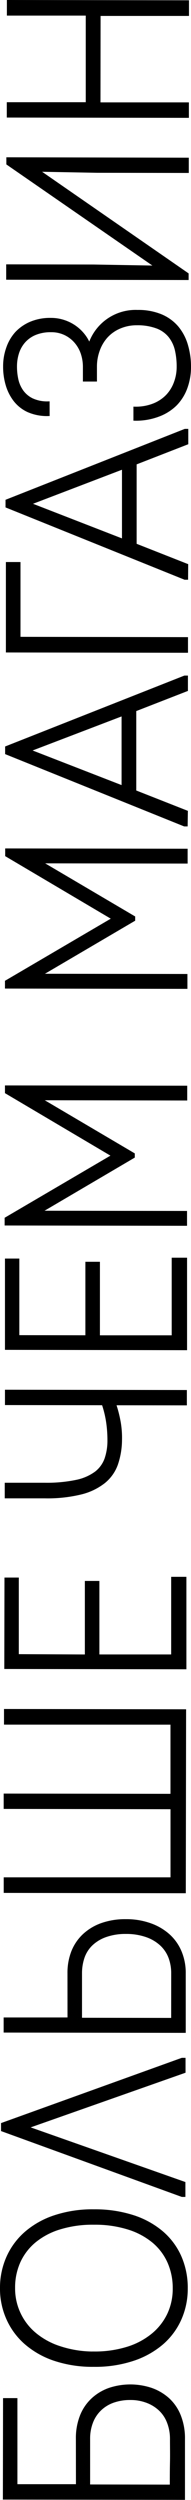 <svg xmlns="http://www.w3.org/2000/svg" viewBox="0 0 57.69 753.06"><defs><style>.cls-1{stroke:#000;stroke-miterlimit:10;}</style></defs><g id="Слой_2" data-name="Слой 2"><g id="Слой_1-2" data-name="Слой 1"><path class="cls-1" d="M23.42,734.68a18,18,0,0,1,1.25-7,13.58,13.58,0,0,1,3.4-4.93,14.49,14.49,0,0,1,5.06-3,19.91,19.91,0,0,1,12.46,0,15,15,0,0,1,5.13,3,13.45,13.45,0,0,1,3.42,5,18.21,18.21,0,0,1,1.23,6.94l0,17.83-54-.09.05-29.56H4.76l0,25.93,18.68,0Zm28.37,14.25c0-2.32,0-4.68.05-7.1s0-4.79,0-7.1a13.85,13.85,0,0,0-1-5.33,10.29,10.29,0,0,0-2.66-3.82,11.72,11.72,0,0,0-3.93-2.32,13.93,13.93,0,0,0-4.86-.82,15.3,15.3,0,0,0-5,.76,11.1,11.1,0,0,0-4,2.31,10.66,10.66,0,0,0-2.67,3.81,13.76,13.76,0,0,0-1,5.37l0,14.19Z"/><path class="cls-1" d="M28.4,666a37.48,37.48,0,0,1,11.72,1.72,25.43,25.43,0,0,1,8.75,4.8,20.58,20.58,0,0,1,5.47,7.38,23.14,23.14,0,0,1,1.87,9.45,22.32,22.32,0,0,1-1.9,9.18,20.85,20.85,0,0,1-5.45,7.32,25.91,25.91,0,0,1-8.77,4.85,36.26,36.26,0,0,1-11.77,1.75,36.1,36.1,0,0,1-11.81-1.79,25.68,25.68,0,0,1-8.71-4.92,21.09,21.09,0,0,1-5.42-7.37A22,22,0,0,1,.5,689.27,22.5,22.5,0,0,1,2.41,680a21.14,21.14,0,0,1,5.45-7.36,25.45,25.45,0,0,1,8.73-4.88A36.12,36.12,0,0,1,28.4,666Zm-.08,42.83a33.3,33.3,0,0,0,10.23-1.45,22.53,22.53,0,0,0,7.65-4.08A17.92,17.92,0,0,0,51,697.15a18.12,18.12,0,0,0,1.67-7.79,19.42,19.42,0,0,0-1.56-7.88,17.19,17.19,0,0,0-4.66-6.26,22.12,22.12,0,0,0-7.64-4.1,33.8,33.8,0,0,0-10.41-1.48,33.89,33.89,0,0,0-10.3,1.41,22,22,0,0,0-7.65,4,17.35,17.35,0,0,0-4.76,6.2,19,19,0,0,0-1.63,7.91,17.87,17.87,0,0,0,6.5,14,22.54,22.54,0,0,0,7.63,4.1A32.65,32.65,0,0,0,28.32,708.84Z"/><path class="cls-1" d="M55,661.27.81,641.58v-1.7L55,620.37h.54V624L7.76,640.82,55.5,657.64v3.63Z"/><path class="cls-1" d="M20.88,594.39A17.26,17.26,0,0,1,22,588a13.73,13.73,0,0,1,3.37-5,15.37,15.37,0,0,1,5.37-3.24A21.1,21.1,0,0,1,38,578.6a21.26,21.26,0,0,1,7.26,1.17A16.5,16.5,0,0,1,50.84,583a13.89,13.89,0,0,1,3.54,5,16.24,16.24,0,0,1,1.22,6.41l0,17.44-54-.09v-3.55l19.29,0Zm31.33.05a13.71,13.71,0,0,0-.84-4.86,10.38,10.38,0,0,0-2.62-3.9,12.66,12.66,0,0,0-4.43-2.63,18.55,18.55,0,0,0-6.29-1,18,18,0,0,0-6.22,1,12.08,12.08,0,0,0-4.28,2.61,10,10,0,0,0-2.48,3.9,14.9,14.9,0,0,0-.78,4.85l0,13.89,27.93.05Z"/><path class="cls-1" d="M52,566l0-21.52-50.39-.09v-3.62l50.38.08,0-21.84L1.71,519v-3.71l54,.09-.09,54.41-54-.1V566Z"/><path class="cls-1" d="M26.13,498.87l0-22.15h3.39l0,22.14,22.68,0,0-23.38H55.8l0,26.85-54-.09.05-26.54H5.18l0,23.07Z"/><path class="cls-1" d="M34.51,422.8a37.32,37.32,0,0,1,1.5,5.9,27.63,27.63,0,0,1,.34,5.14A22.88,22.88,0,0,1,35.14,441a12,12,0,0,1-3.79,5.36,18.2,18.2,0,0,1-7,3.34,42.66,42.66,0,0,1-10.84,1.14l-11.58,0v-3.7l11.57,0a43.73,43.73,0,0,0,9.57-.87A15.14,15.14,0,0,0,29,443.7a9.22,9.22,0,0,0,3.06-4.2,17,17,0,0,0,.89-5.67,38.47,38.47,0,0,0-.34-5.09,31.62,31.62,0,0,0-1.41-5.95L2,422.74v-3.62l53.94.09v3.62Z"/><path class="cls-1" d="M26.29,402.72l0-22.14h3.39l0,22.15,22.68,0,0-23.38H56l0,26.86-54-.1L2,379.61H5.34l0,23.07Z"/><path class="cls-1" d="M56.05,327.54V331l-44.37-.08,28.53,16.8v.69L11.62,365.2l44.37.07v3.47l-54.09-.09v-1.54l32.44-19L2,329v-1.54Z"/><path class="cls-1" d="M56.17,256.16v3.47l-44.37-.07,28.53,16.79v.7L11.74,293.82l44.37.07v3.48L2,297.28v-1.55l32.44-19L2.07,257.61v-1.54Z"/><path class="cls-1" d="M56.18,248.44h-.46L2.05,226.82V225.2L55.79,204h.47v3.78l-15.6,6.07,0,24.61,15.58,6.13ZM8.46,226.06l28.76,11.16,0-22.14Z"/><path class="cls-1" d="M56.28,192.42v3.71l-54-.09,0-26.24H5.69l0,22.53Z"/><path class="cls-1" d="M56.31,174.13h-.47L2.17,152.51v-1.62l53.74-21.2h.46v3.78l-15.6,6.07,0,24.61,15.57,6.13ZM8.58,151.75l28.76,11.16,0-22.14Z"/><path class="cls-1" d="M14.49,124.83a14,14,0,0,1-6.06-1.2,10.85,10.85,0,0,1-4-3.25,14,14,0,0,1-2.27-4.64,19.1,19.1,0,0,1-.72-5.36,16.14,16.14,0,0,1,.93-5.51A12.94,12.94,0,0,1,5,100.36a12.78,12.78,0,0,1,4.36-3,14.93,14.93,0,0,1,6-1.1,12.2,12.2,0,0,1,4.05.66,12.36,12.36,0,0,1,6,4.37A10.88,10.88,0,0,1,27,104.33,14.53,14.53,0,0,1,41.55,93.86a17.81,17.81,0,0,1,7.06,1.28,12.92,12.92,0,0,1,4.85,3.52A14.69,14.69,0,0,1,56.27,104a22.63,22.63,0,0,1,.92,6.52,18.24,18.24,0,0,1-1.06,6.21,14,14,0,0,1-3.09,5A14.53,14.53,0,0,1,47.9,125a19.07,19.07,0,0,1-7.1,1.23V123a14.76,14.76,0,0,0,5.67-1,11.67,11.67,0,0,0,4.06-2.69,11.52,11.52,0,0,0,2.47-4,13.59,13.59,0,0,0,.86-4.82,22.18,22.18,0,0,0-.57-5.21,10.58,10.58,0,0,0-2-4.09,9.11,9.11,0,0,0-3.82-2.71,16.78,16.78,0,0,0-6.13-1A12.91,12.91,0,0,0,36,98.56,11.43,11.43,0,0,0,32,101.44a12.36,12.36,0,0,0-2.4,4.17,14.4,14.4,0,0,0-.82,4.82v4H25.54V110.5a12.91,12.91,0,0,0-.61-3.94,10.38,10.38,0,0,0-1.89-3.47,9.84,9.84,0,0,0-3.16-2.52,9.64,9.64,0,0,0-4.43-1,12.26,12.26,0,0,0-4.9.88,9.19,9.19,0,0,0-3.36,2.39,9.63,9.63,0,0,0-1.94,3.47,13.48,13.48,0,0,0-.62,4,18.33,18.33,0,0,0,.41,4,9.76,9.76,0,0,0,1.54,3.55,8.1,8.1,0,0,0,3,2.55,10.8,10.8,0,0,0,4.9,1Z"/><path class="cls-1" d="M2.37,83.76V80.13l25.85.05,19.45.34L2.42,49.27V47.88L56.52,48V51.6l-27.16-.05-18.29-.34,45.4,31.41v1.23Z"/><path class="cls-1" d="M29.85,31.34l26.7,0V35l-54-.09V31.29l23.85,0,0-27.09L2.58,4.2V.5l54,.09V4.3l-26.7,0Z"/></g></g></svg>
